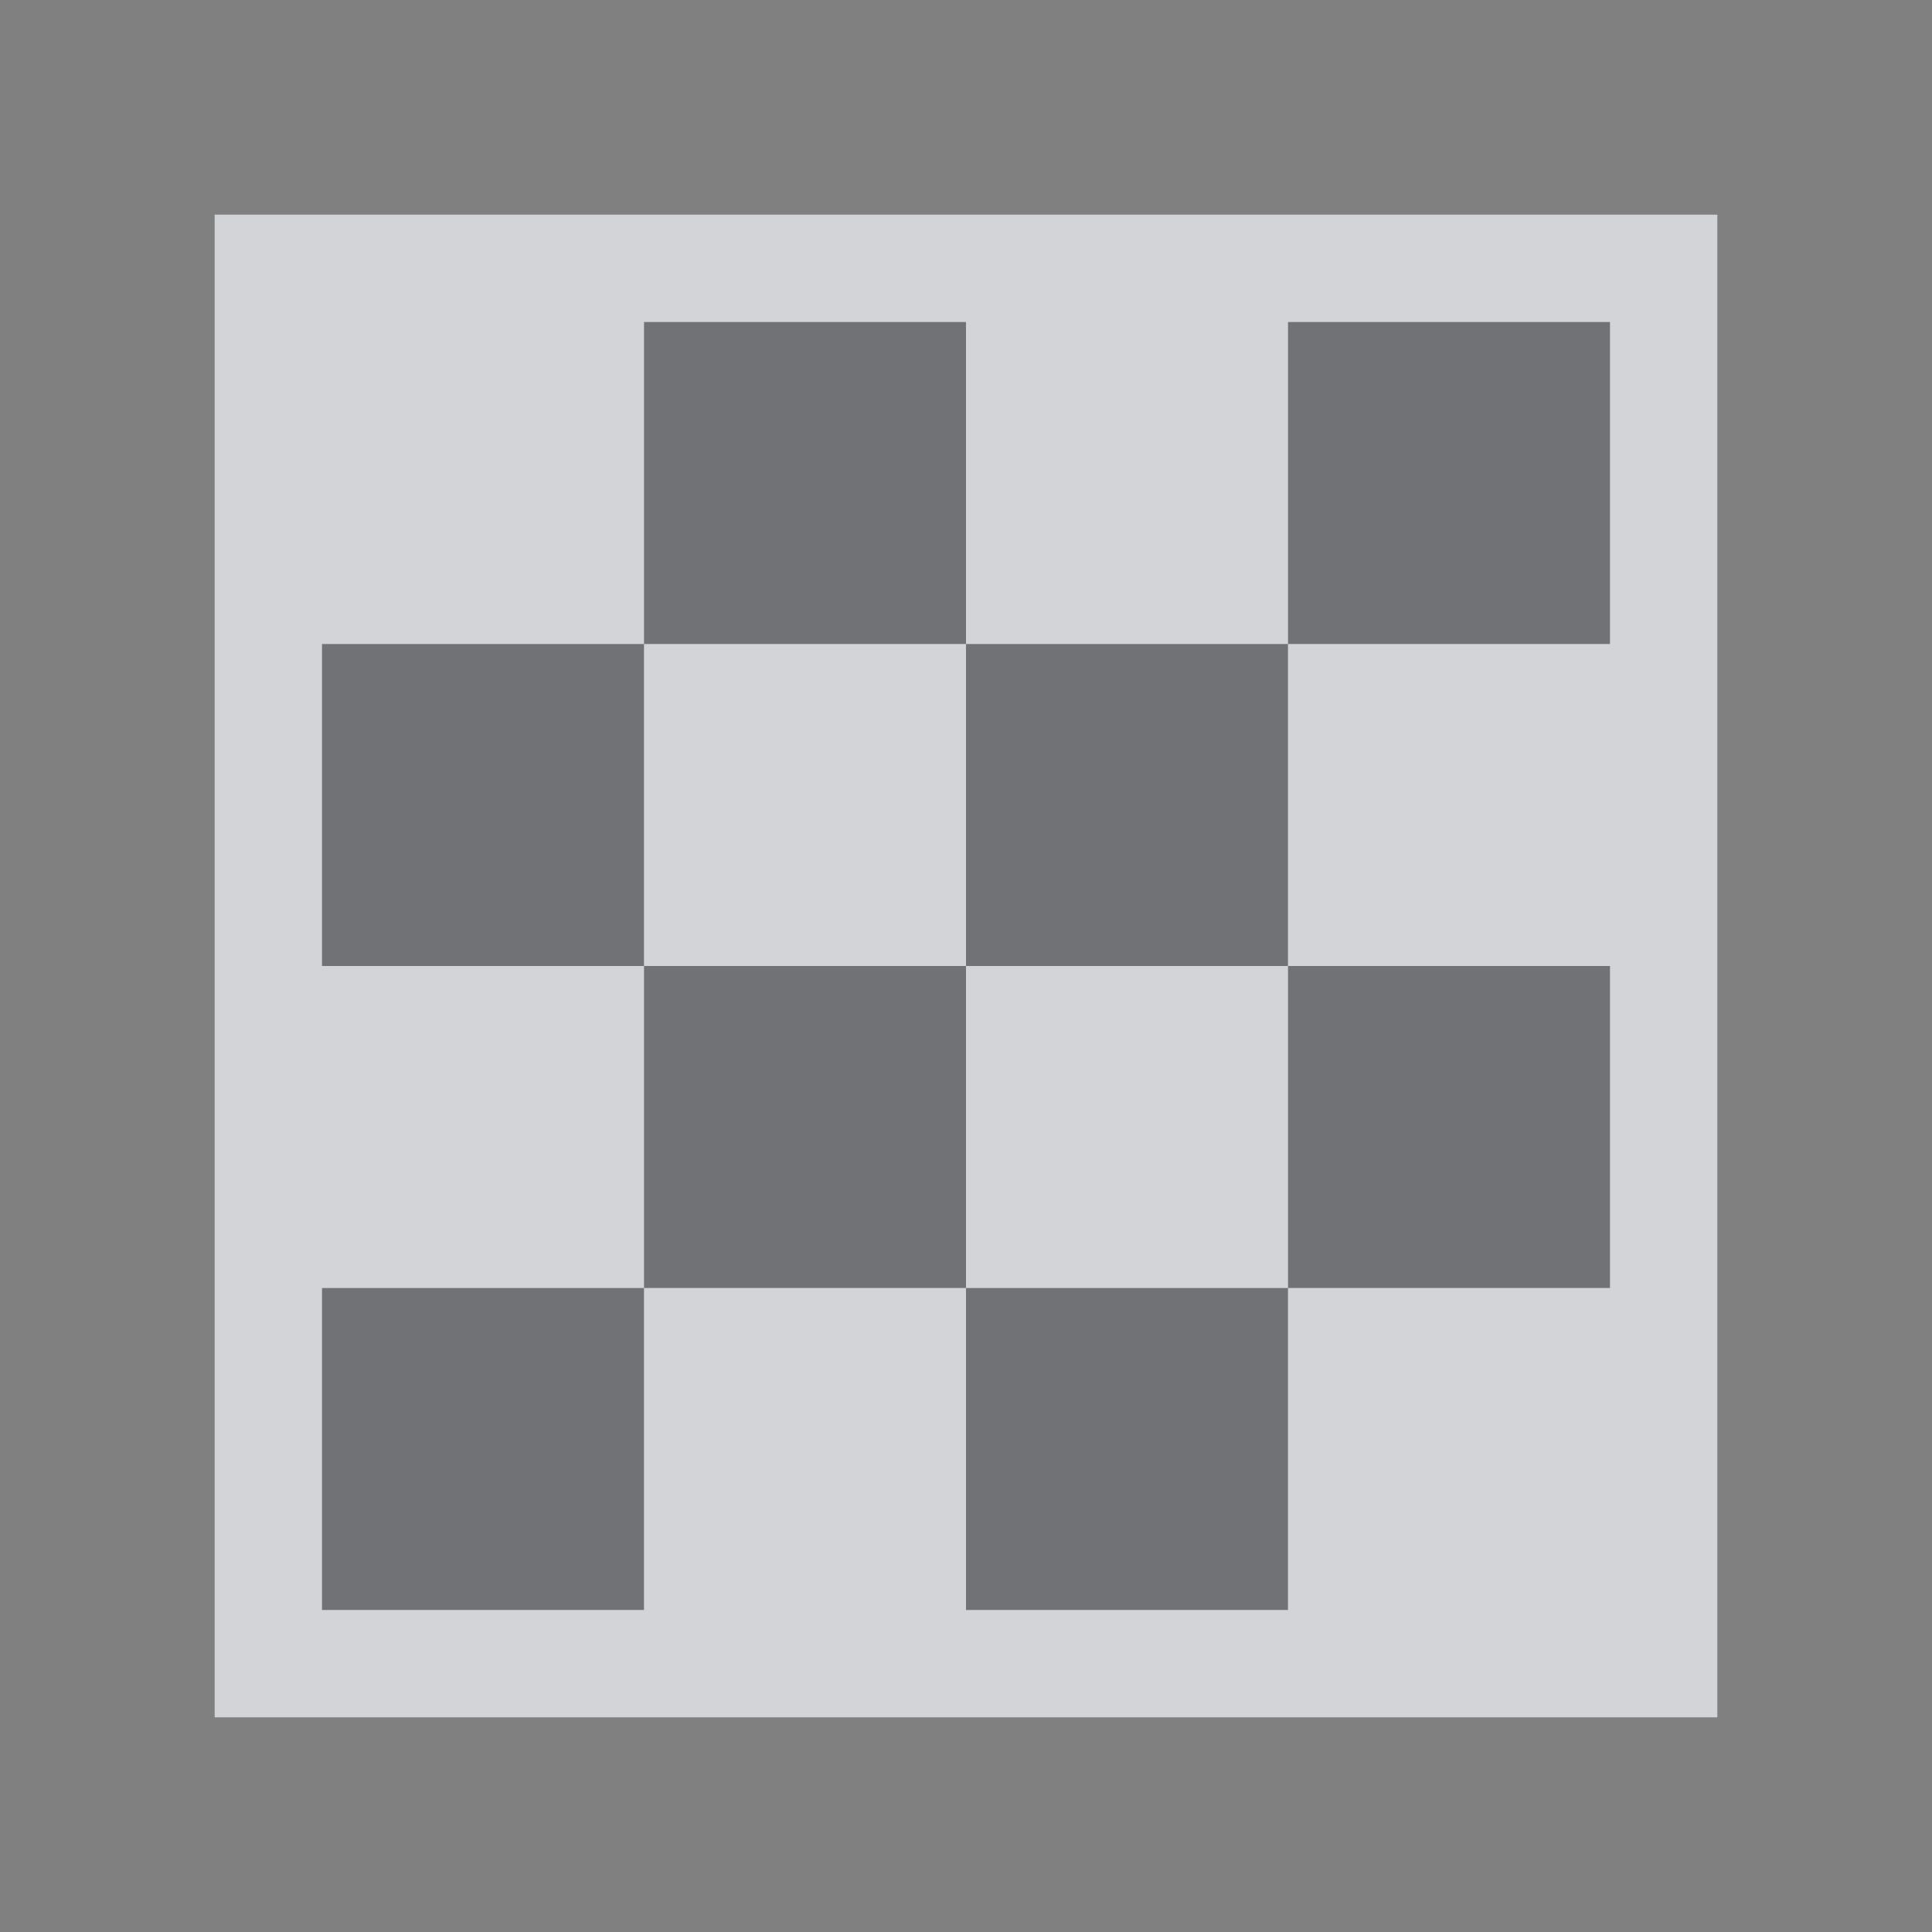 <?xml version="1.0" encoding="UTF-8" standalone="no"?>
<!-- Created with Inkscape (http://www.inkscape.org/) -->
<svg xmlns:dc="http://purl.org/dc/elements/1.1/" xmlns:cc="http://creativecommons.org/ns#" xmlns:rdf="http://www.w3.org/1999/02/22-rdf-syntax-ns#" xmlns:svg="http://www.w3.org/2000/svg" xmlns="http://www.w3.org/2000/svg" xmlns:sodipodi="http://sodipodi.sourceforge.net/DTD/sodipodi-0.dtd" xmlns:inkscape="http://www.inkscape.org/namespaces/inkscape" version="1.1" width="18" height="18" id="svg13094" inkscape:version="0.48.4 r9939" sodipodi:docname="application-x-bytecode.svg">
  <rect width="100%" height="100%" fill="#808080" stroke="none"/>
  <sodipodi:namedview pagecolor="#ffffff" bordercolor="#666666" borderopacity="1" objecttolerance="10" gridtolerance="10" guidetolerance="10" inkscape:pageopacity="0" inkscape:pageshadow="2" inkscape:window-width="1366" inkscape:window-height="707" id="namedview68" showgrid="true" inkscape:zoom="29.5" inkscape:cx="8.785633" inkscape:cy="8.2709672" inkscape:window-x="-5" inkscape:window-y="26" inkscape:window-maximized="1" inkscape:current-layer="svg13094" inkscape:snap-bbox="true" inkscape:bbox-paths="true" inkscape:bbox-nodes="true" inkscape:snap-bbox-edge-midpoints="true" inkscape:snap-bbox-midpoints="true" inkscape:object-paths="true" inkscape:snap-intersection-paths="true" inkscape:object-nodes="true" inkscape:snap-smooth-nodes="true" inkscape:snap-midpoints="true" inkscape:snap-object-midpoints="true" inkscape:snap-center="true" inkscape:snap-global="true" fit-margin-top="0" fit-margin-left="0" fit-margin-right="0" fit-margin-bottom="0">
    <inkscape:grid type="xygrid" id="grid3142" empspacing="5" visible="true" enabled="true" snapvisiblegridlinesonly="true" originx="-4px" originy="-23px"/>
  </sodipodi:namedview>
  <defs id="defs11"/>
  <path style="color:#000000;fill:#404957;fill-opacity:0.231;fill-rule:nonzero;stroke:none;stroke-width:2.2;marker:none;visibility:visible;display:inline;overflow:visible;enable-background:accumulate" d="M 5 2 L 5 5 L 8 5 L 8 2 L 5 2 z M 8 5 L 8 8 L 11 8 L 11 5 L 8 5 z M 11 5 L 14 5 L 14 2 L 11 2 L 11 5 z M 11 8 L 11 11 L 14 11 L 14 8 L 11 8 z M 11 11 L 8 11 L 8 14 L 11 14 L 11 11 z M 8 11 L 8 8 L 5 8 L 5 11 L 8 11 z M 5 11 L 2 11 L 2 14 L 5 14 L 5 11 z M 5 8 L 5 5 L 2 5 L 2 8 L 5 8 z " id="rect3023" transform="translate(1,1)"/>
  <path style="color:#000000;fill:#EDEFF3;fill-opacity:0.758;fill-rule:nonzero;stroke:none;stroke-width:1;marker:none;visibility:visible;display:inline;overflow:visible;enable-background:accumulate" d="M 1 1 L 1 15 L 15 15 L 15 1 L 1 1 z M 5 2 L 8 2 L 8 5 L 11 5 L 11 2 L 14 2 L 14 5 L 11 5 L 11 8 L 14 8 L 14 11 L 11 11 L 11 14 L 8 14 L 8 11 L 5 11 L 5 14 L 2 14 L 2 11 L 5 11 L 5 8 L 2 8 L 2 5 L 5 5 L 5 2 z M 5 5 L 5 8 L 8 8 L 8 5 L 5 5 z M 8 8 L 8 11 L 11 11 L 11 8 L 8 8 z " id="rect3015" transform="translate(1,1)"/>
</svg>
